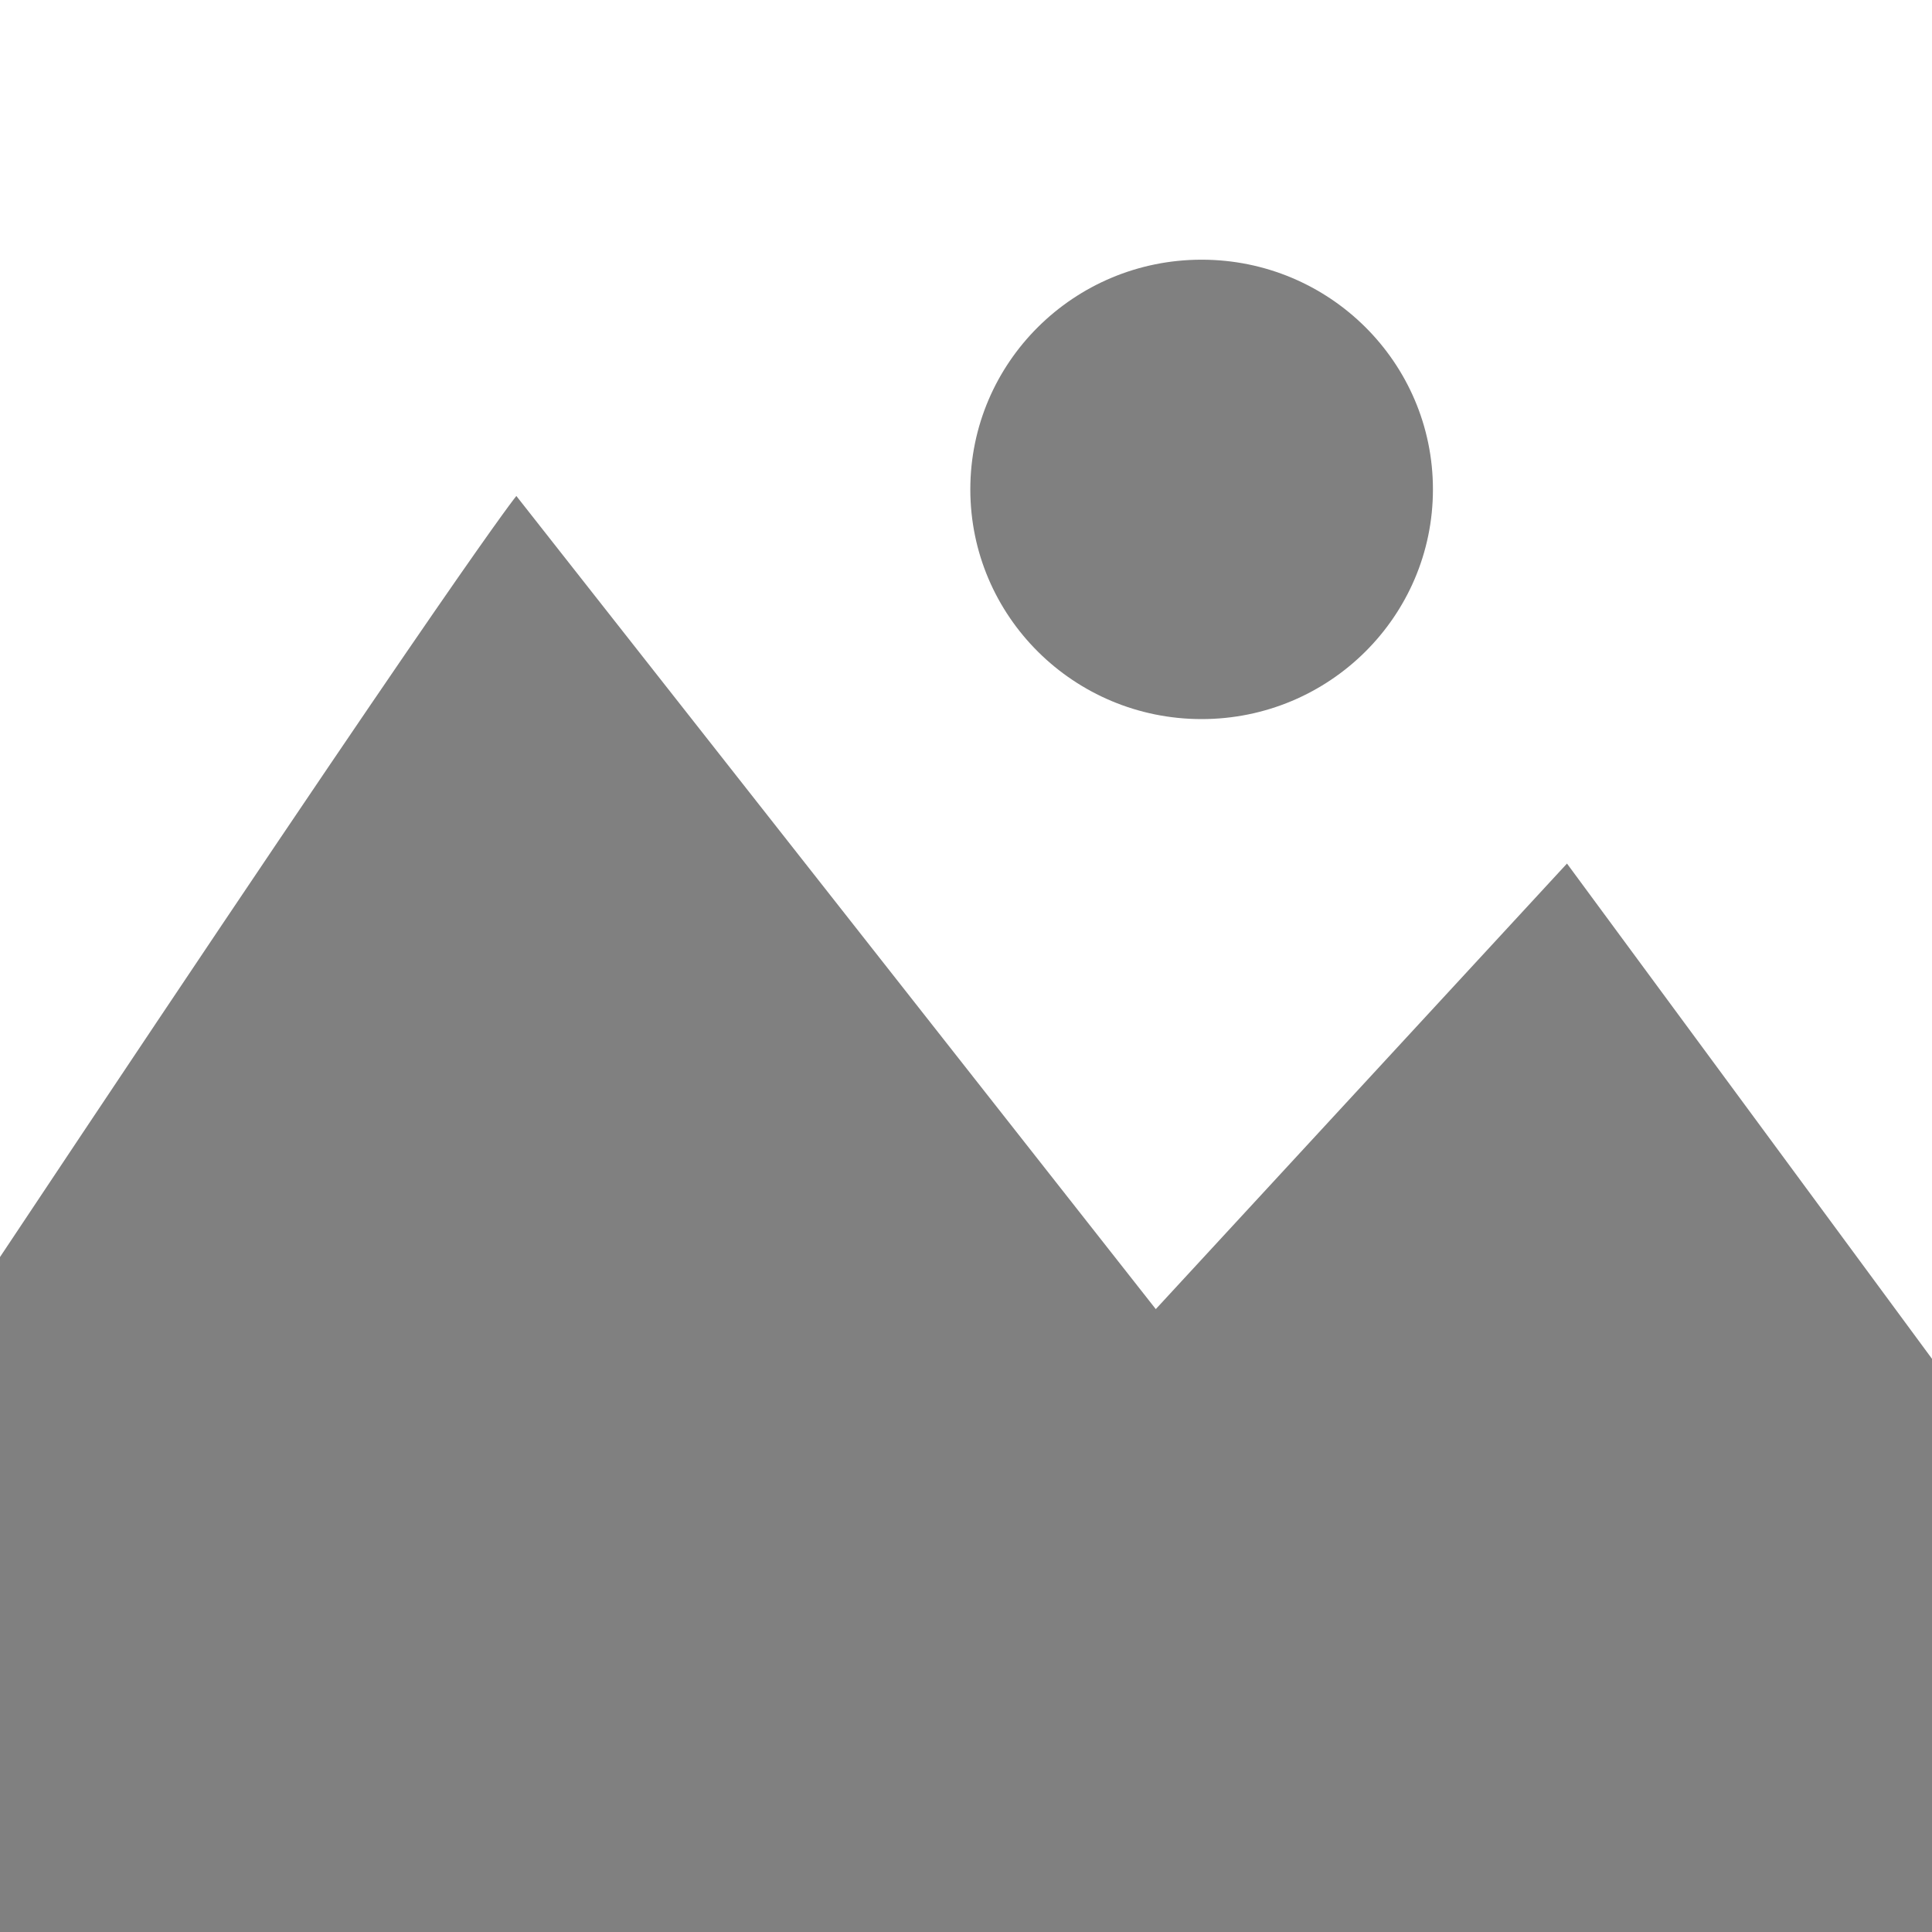 <?xml version="1.0" encoding="UTF-8"?>
<svg width="200mm" height="200mm" version="1.1" viewBox="0 0 250 200" xmlns="http://www.w3.org/2000/svg" xmlnsCc="http://creativecommons.org/ns#" xmlnsDc="http://purl.org/dc/elements/1.1/" xmlnsOsb="http://www.openswatchbook.org/uri/2009/osb" xmlnsRdf="http://www.w3.org/1999/02/22-rdf-syntax-ns#" xmlnsXlink="http://www.w3.org/1999/xlink">
<rect y="-25" width="250" height="250" fill="#fff" stroke-width="0"/>
<path d="m0 137.66c60.735-91.294 66.816-98.481 66.816-98.481l82.742 105.22 53.209-57.656 47.233 64.087v74.167l-250 1e-5z" fill="#808080"/>
<ellipse cx="155.49" cy="38.327" rx="29.931" ry="29.723" fill="#808080" stroke-width="0"/>
</svg>